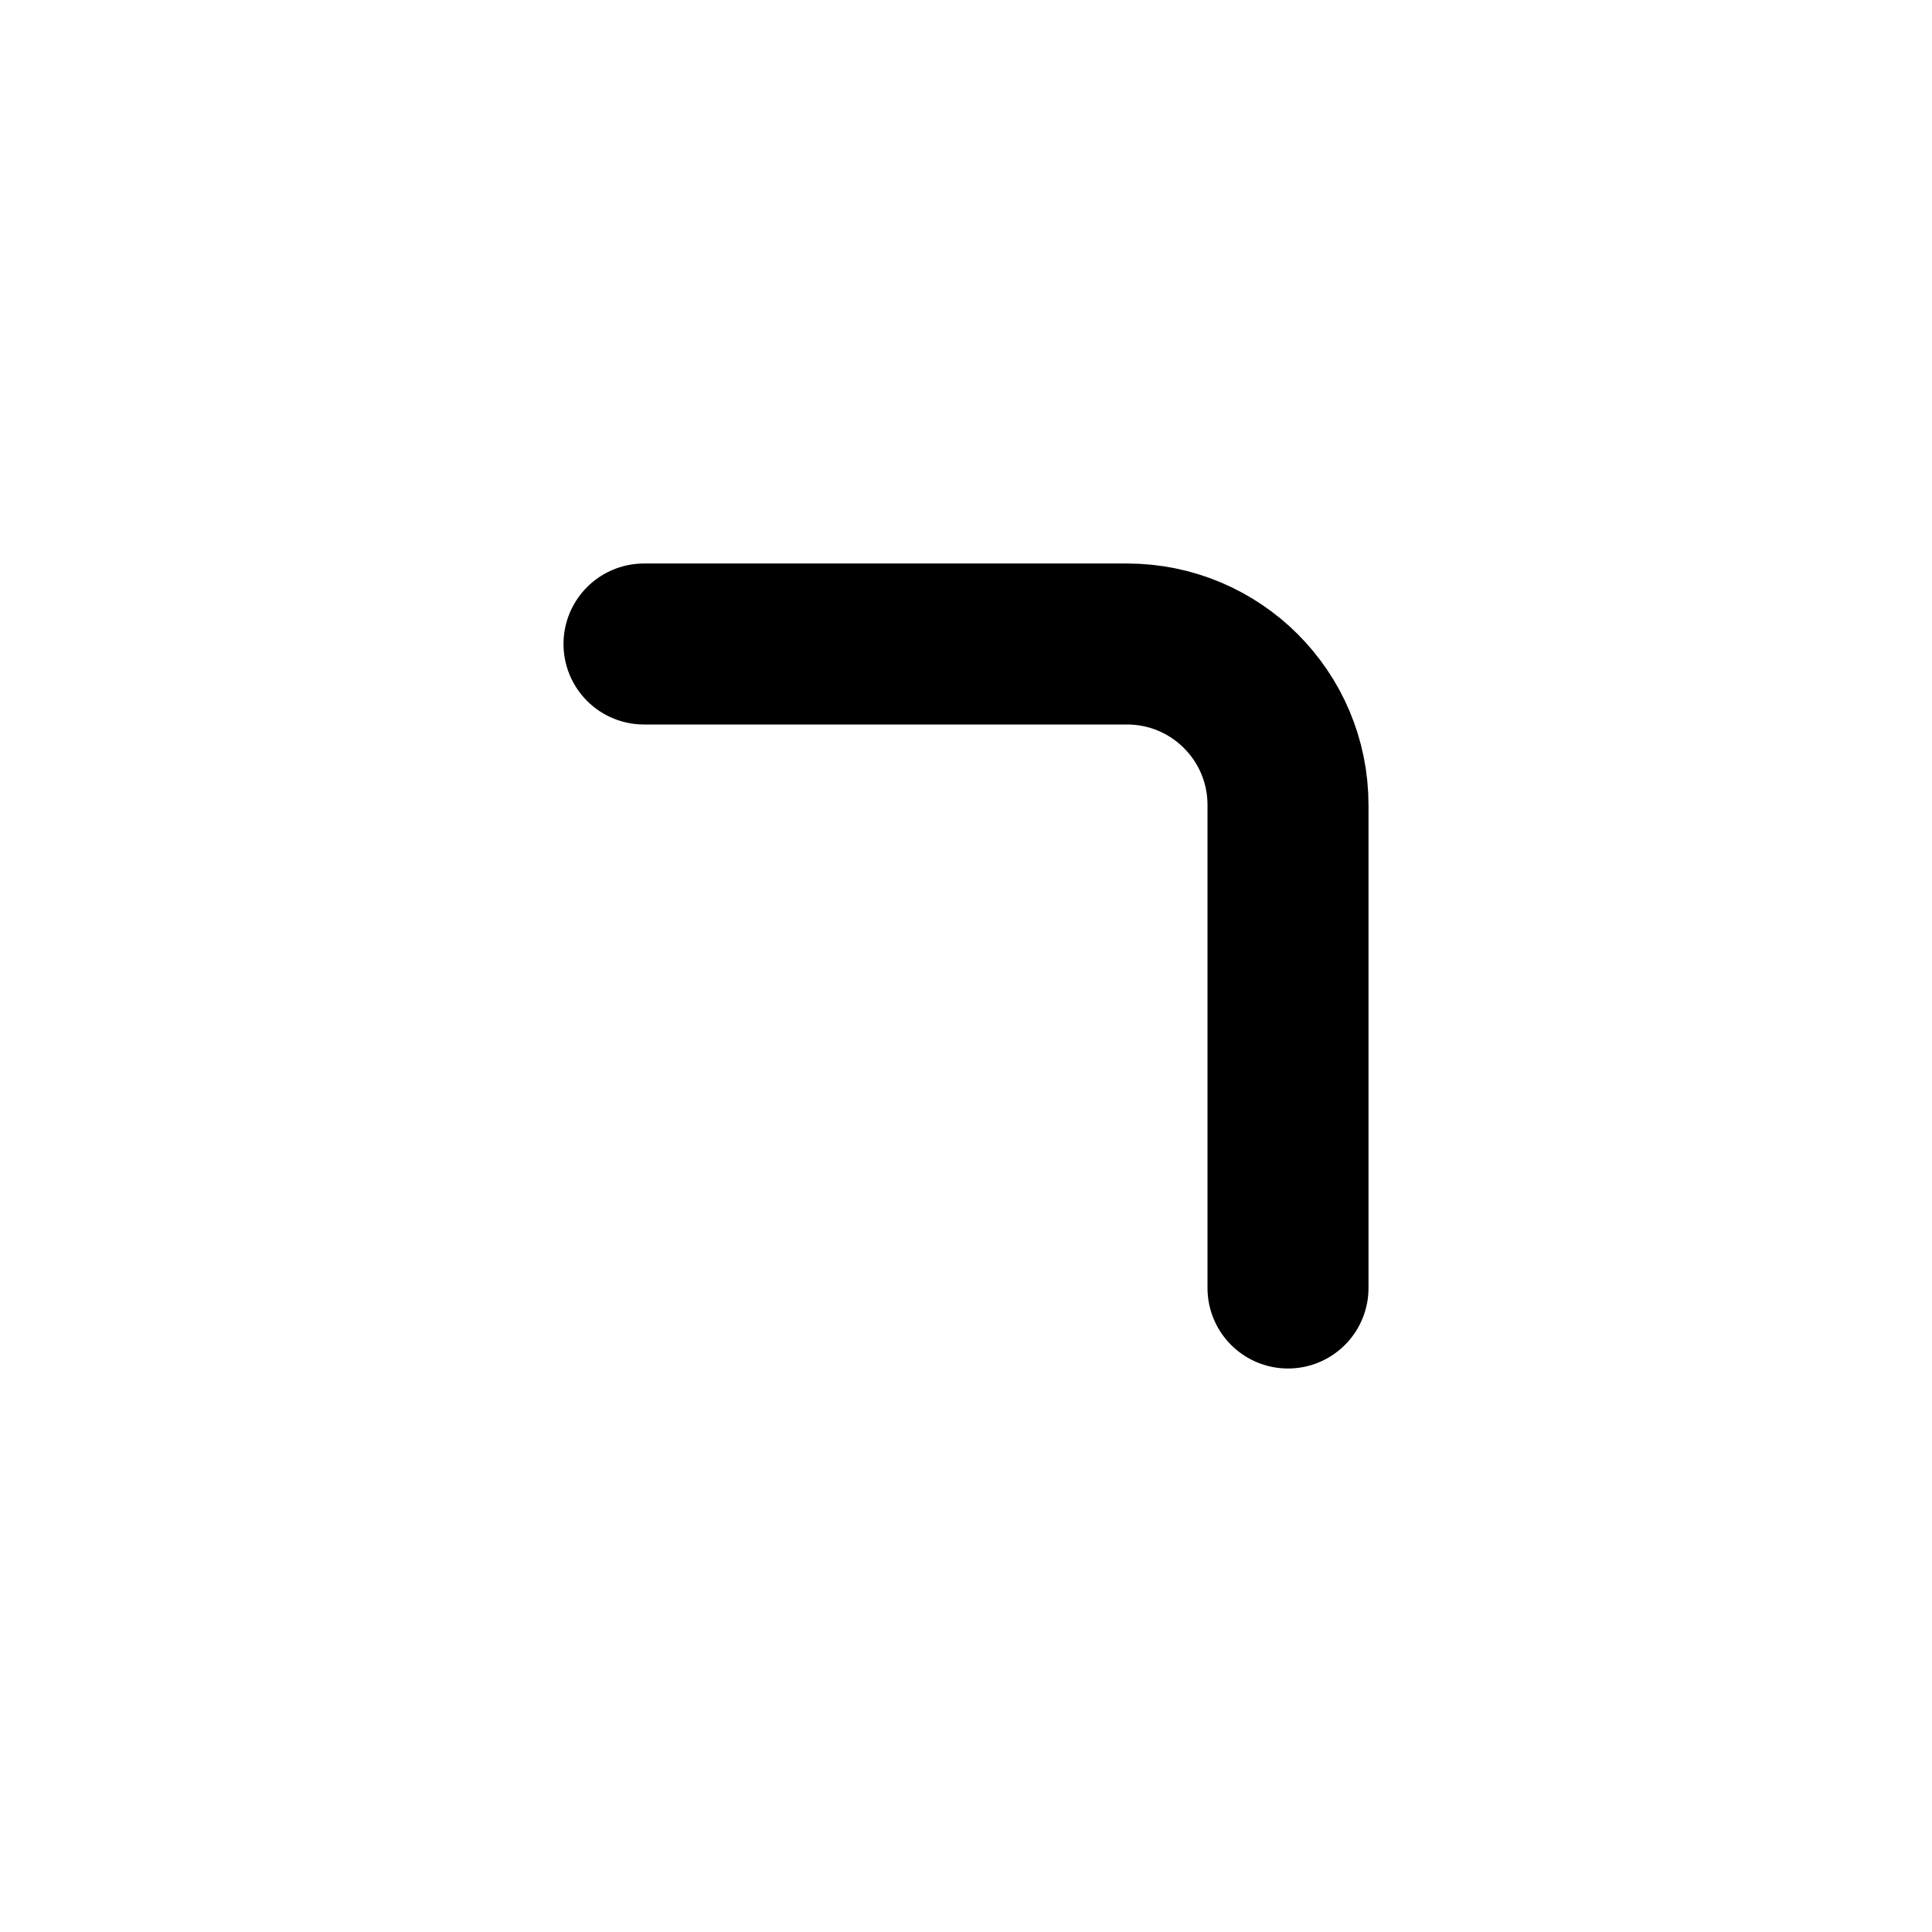 <svg width="24" height="24" viewBox="0 0 24 24" fill="none" xmlns="http://www.w3.org/2000/svg">
<path d="M8 8H14C15.105 8 16 8.895 16 10L16 16" stroke="black" stroke-width="2" stroke-linecap="round"/>
</svg>
